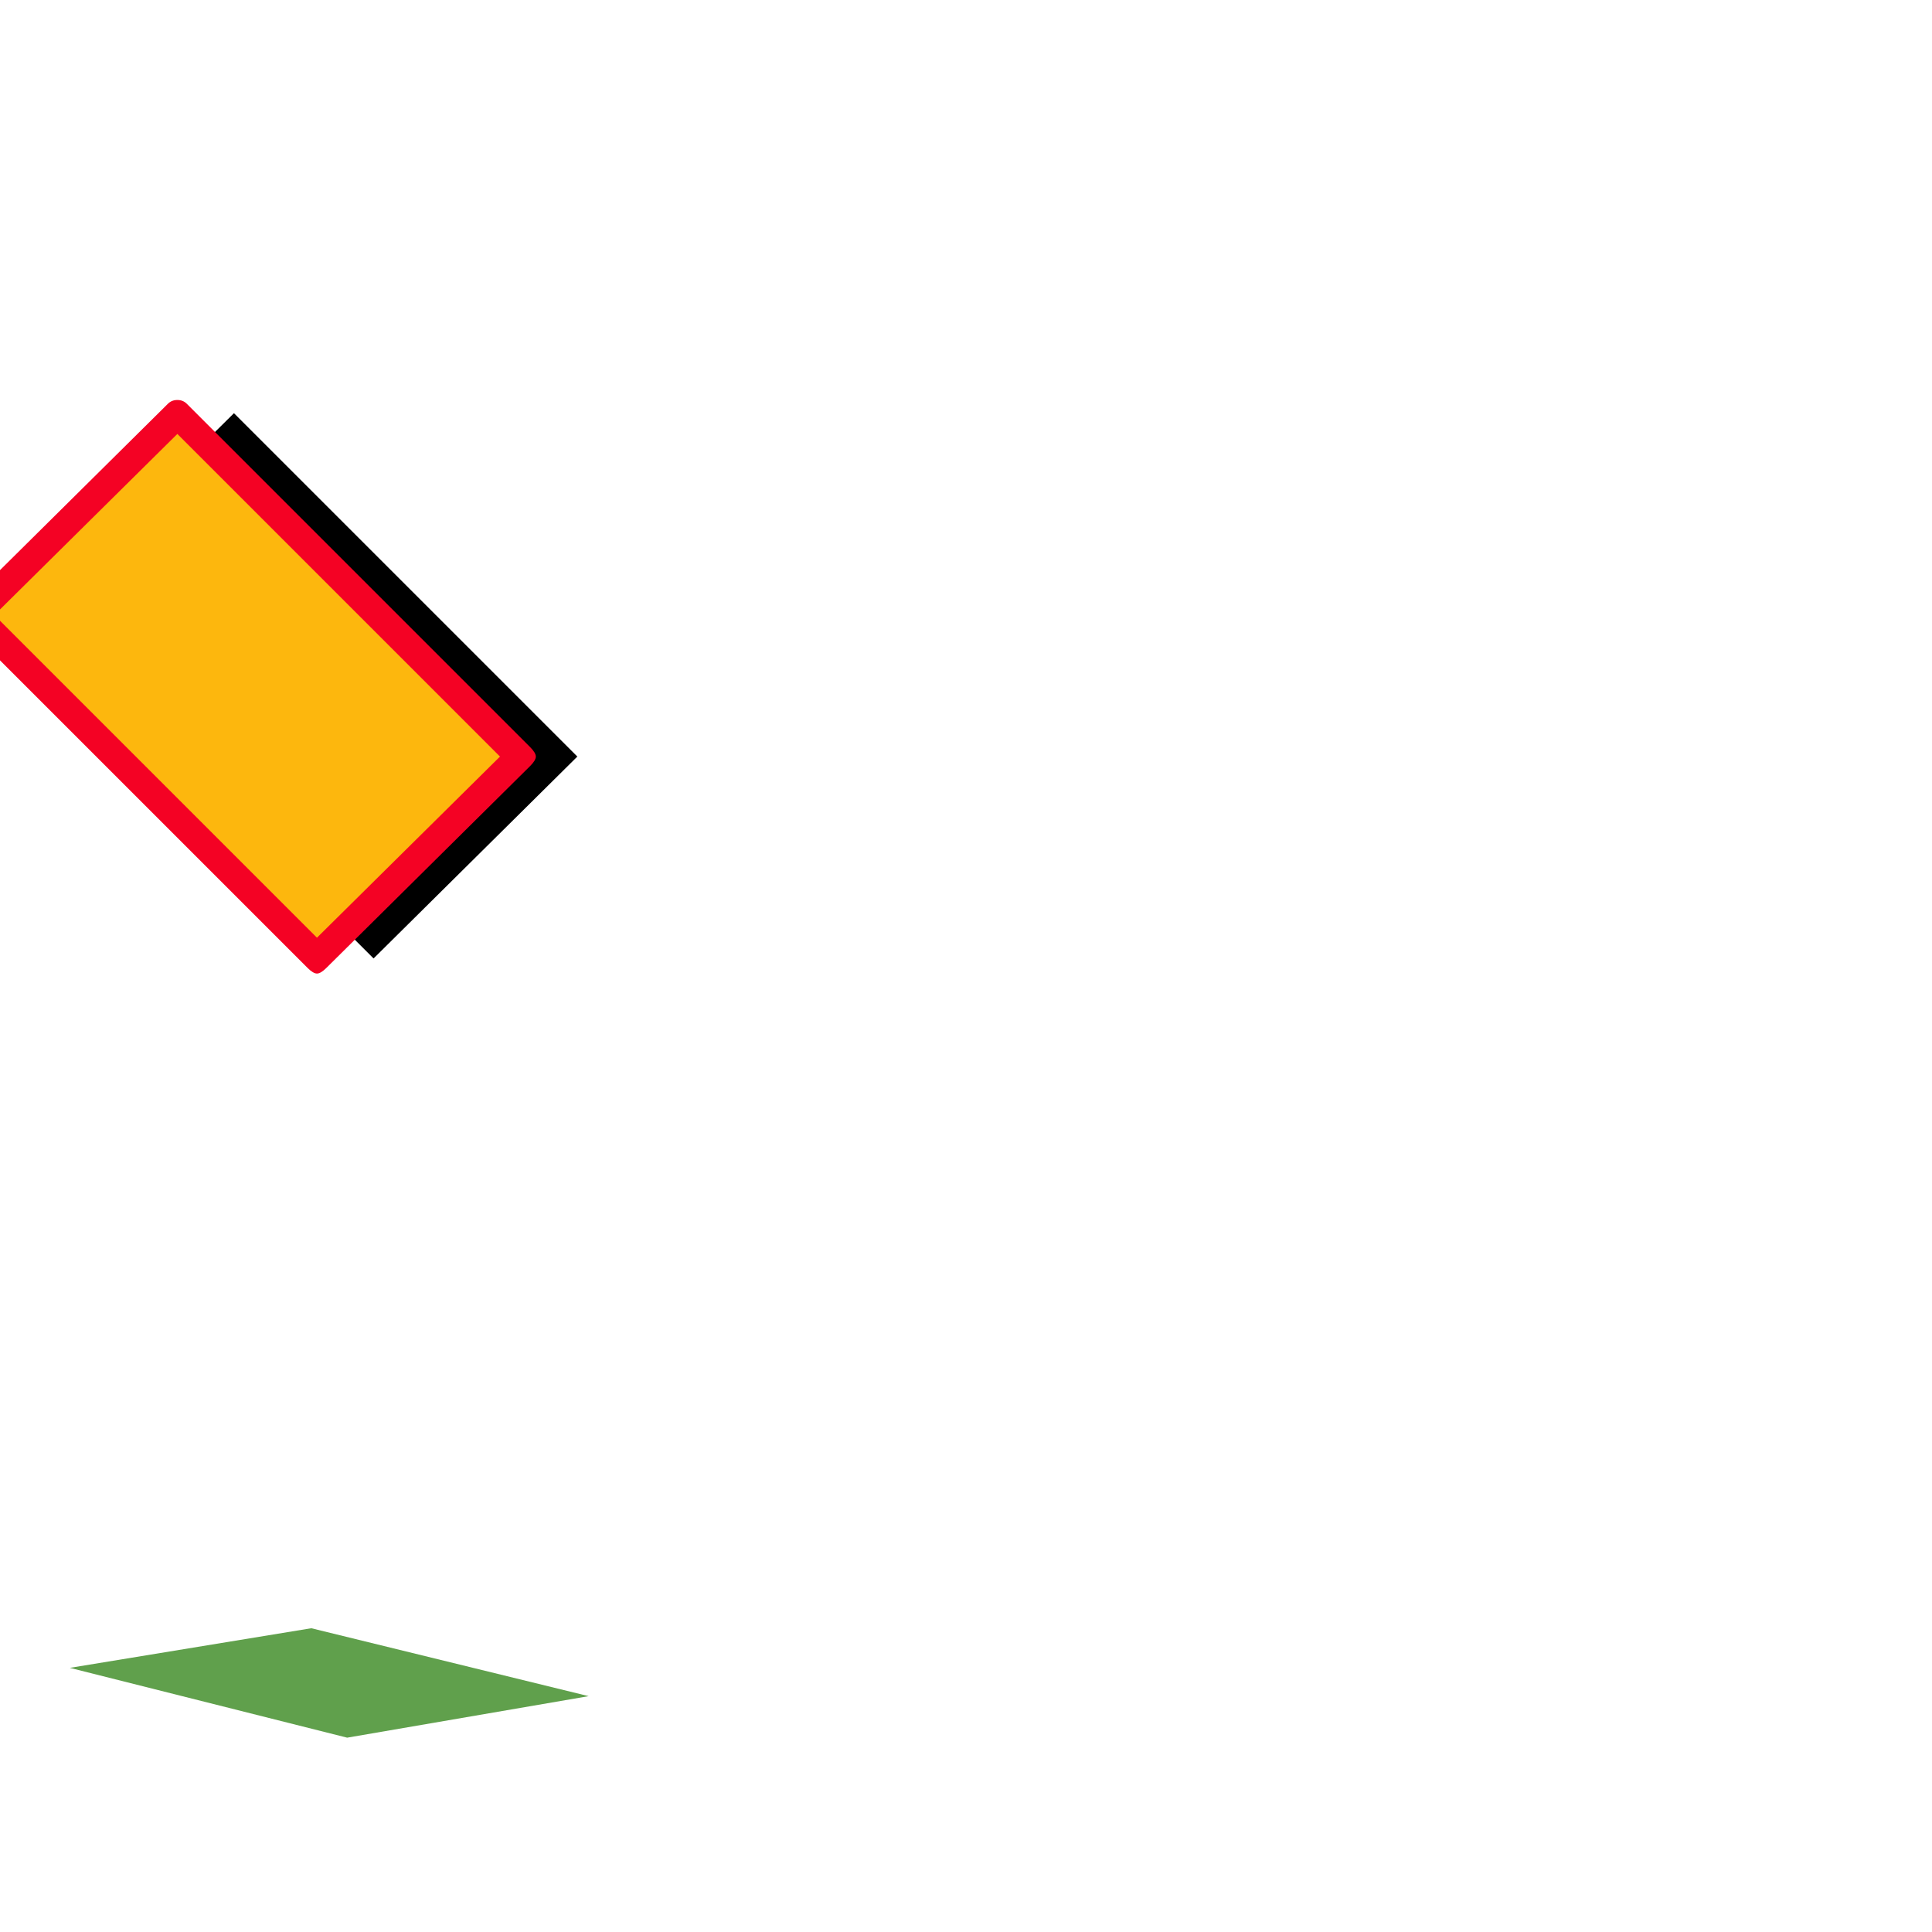 <svg xmlns="http://www.w3.org/2000/svg" viewBox="0 -1024 1024 1024">
	<path fill="#000000" d="M198 -516L16 -698L124 -805L306 -623Z"/>
	<path fill="#60a04c" d="M184 -103L37 -140L165 -161L312 -125Z"/>
	<path fill="#fdb70d" d="M163 -516L-19 -698L89 -805L271 -623Z"/>
	<path fill="#f40224" d="M-19 -703L89 -810Q91 -812 94 -812Q97 -812 99 -810L281 -628Q284 -625 284 -623Q284 -621 281 -618L173 -511Q170 -508 168 -508Q166 -508 163 -511L-19 -693Q-22 -696 -22 -698Q-22 -700 -19 -703ZM-3 -698L168 -527L265 -623L94 -794Z"/>
</svg>